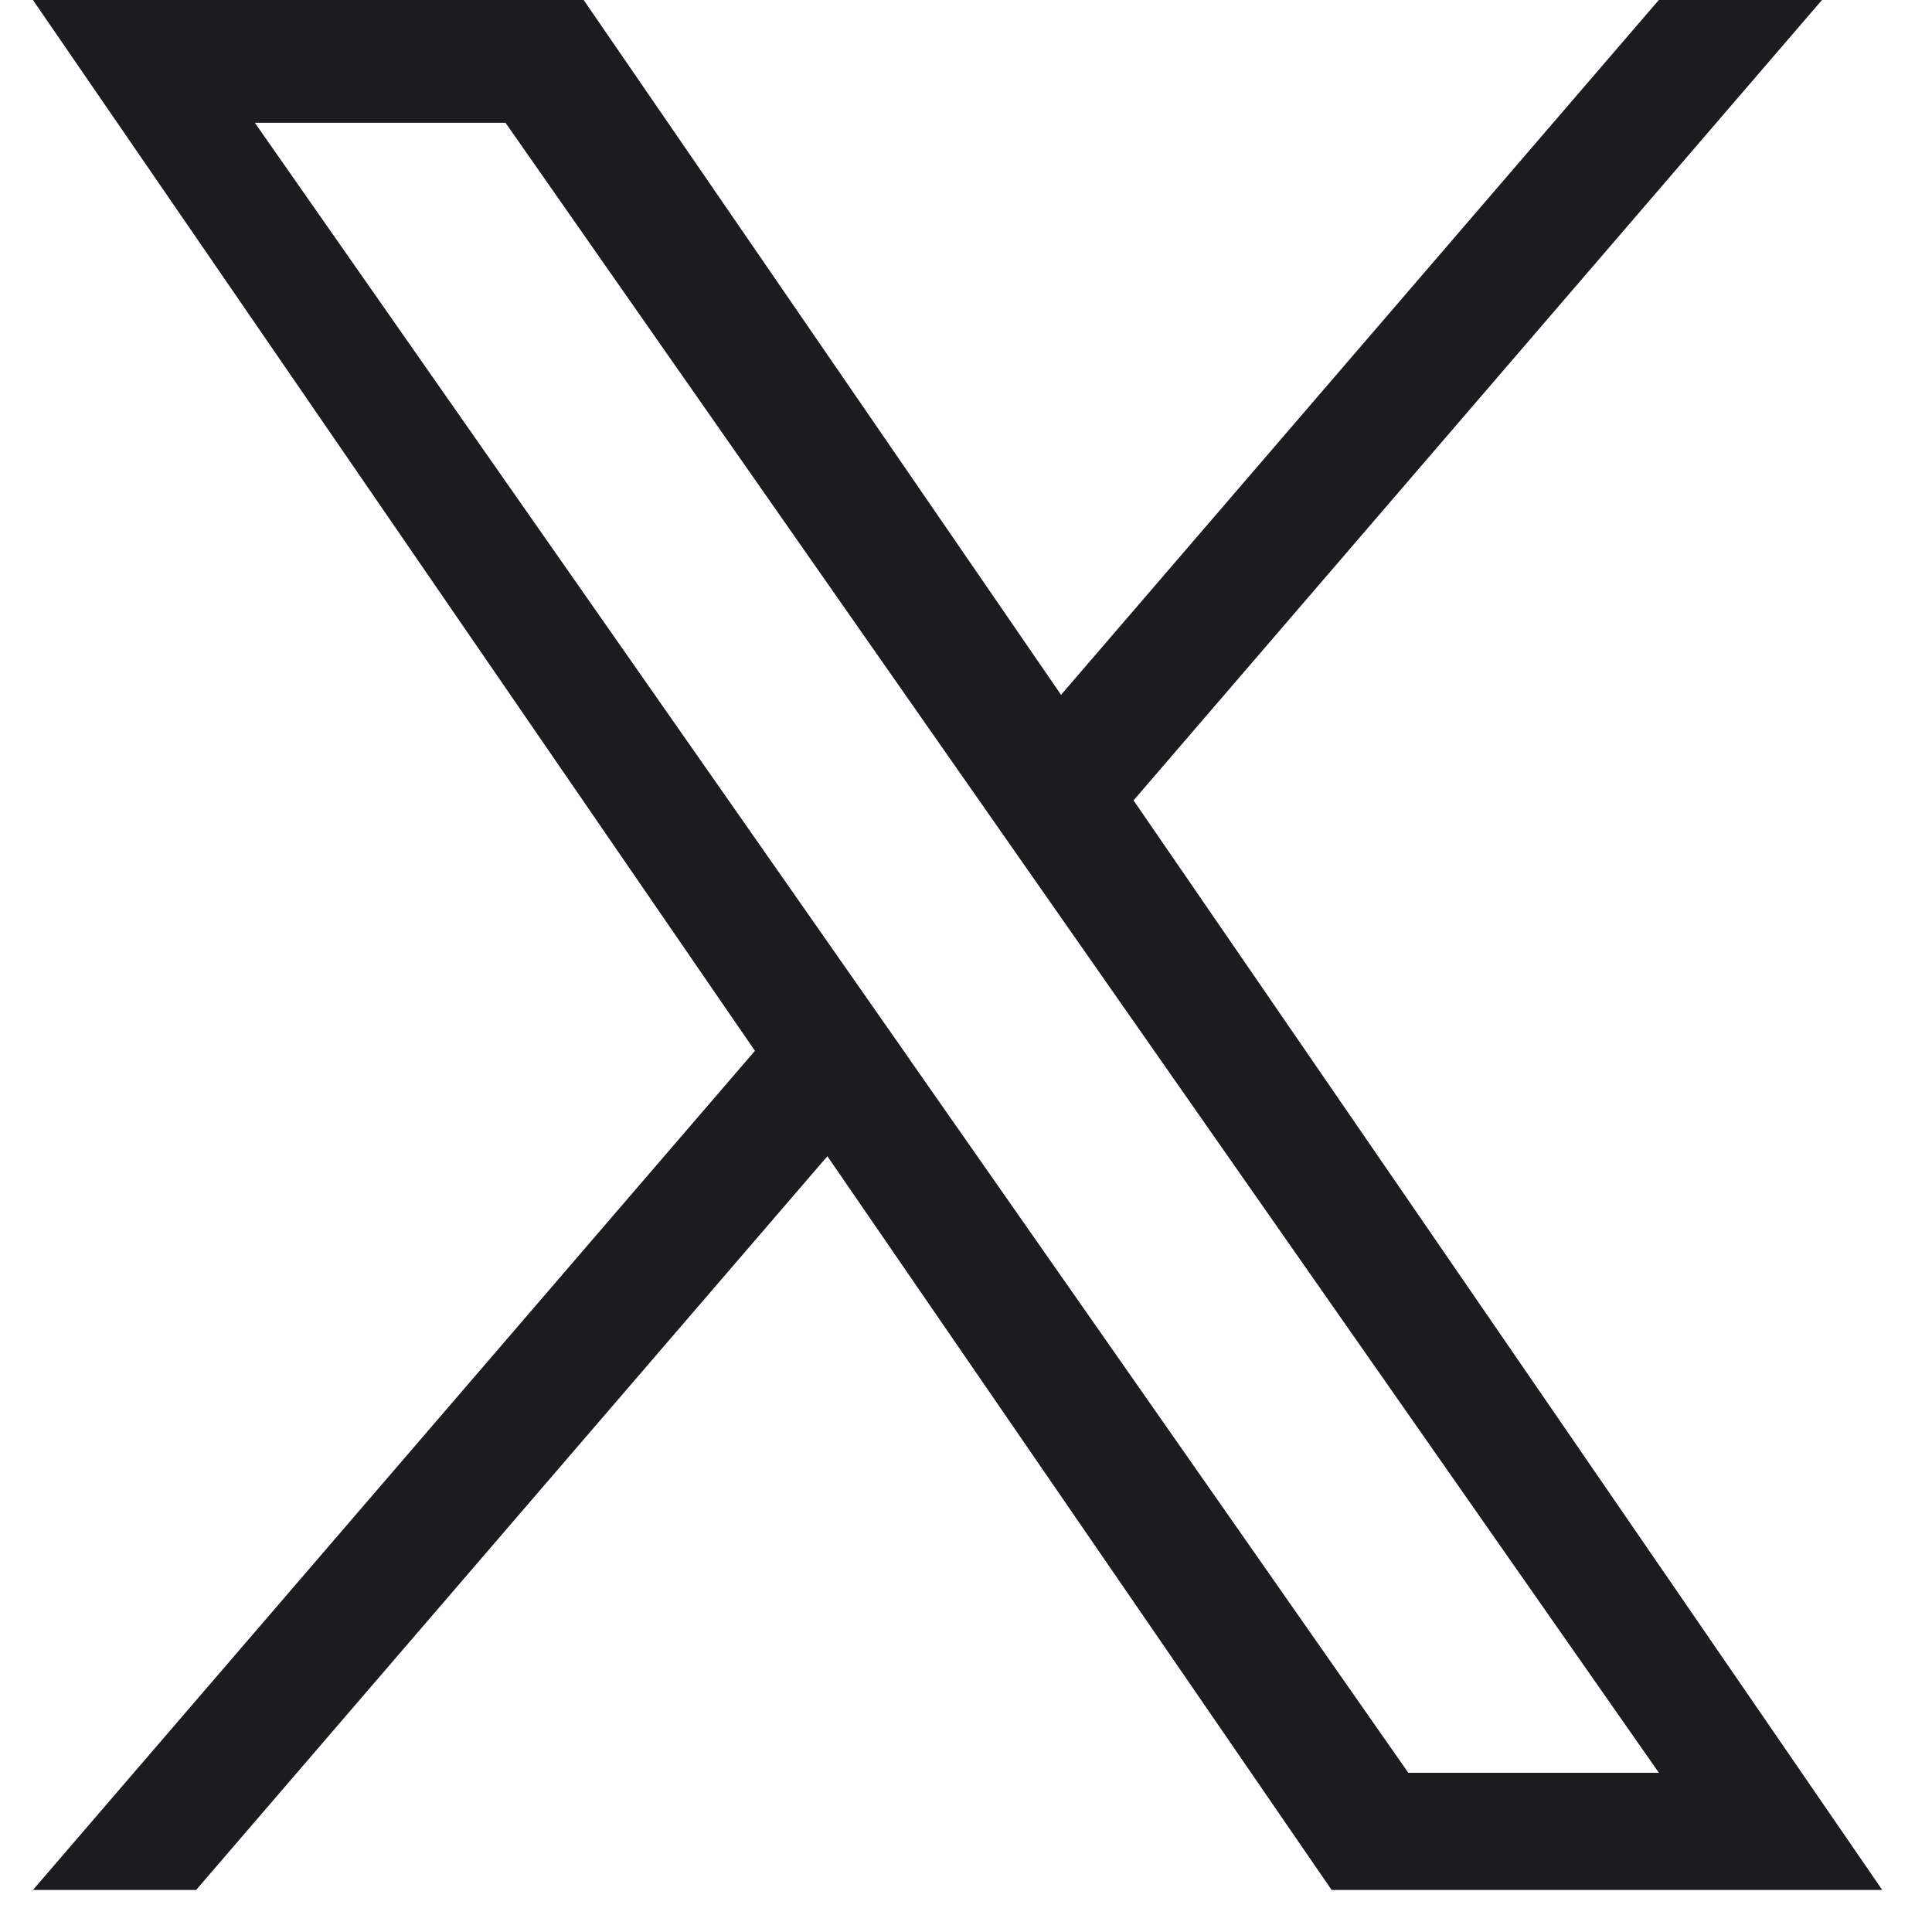 <svg width="20" height="20" viewBox="0 0 20 20" fill="none" xmlns="http://www.w3.org/2000/svg">
<path d="M11.735 8.285L18.861 0H17.172L10.984 7.193L6.042 0H0.341L7.815 10.878L0.341 19.565H2.03L8.565 11.969L13.785 19.565H19.485L11.734 8.285H11.735ZM9.421 10.973L8.664 9.89L2.638 1.271H5.233L10.095 8.227L10.852 9.31L17.173 18.352H14.579L9.421 10.974V10.973Z" fill="#1B1B20"/>
</svg>
